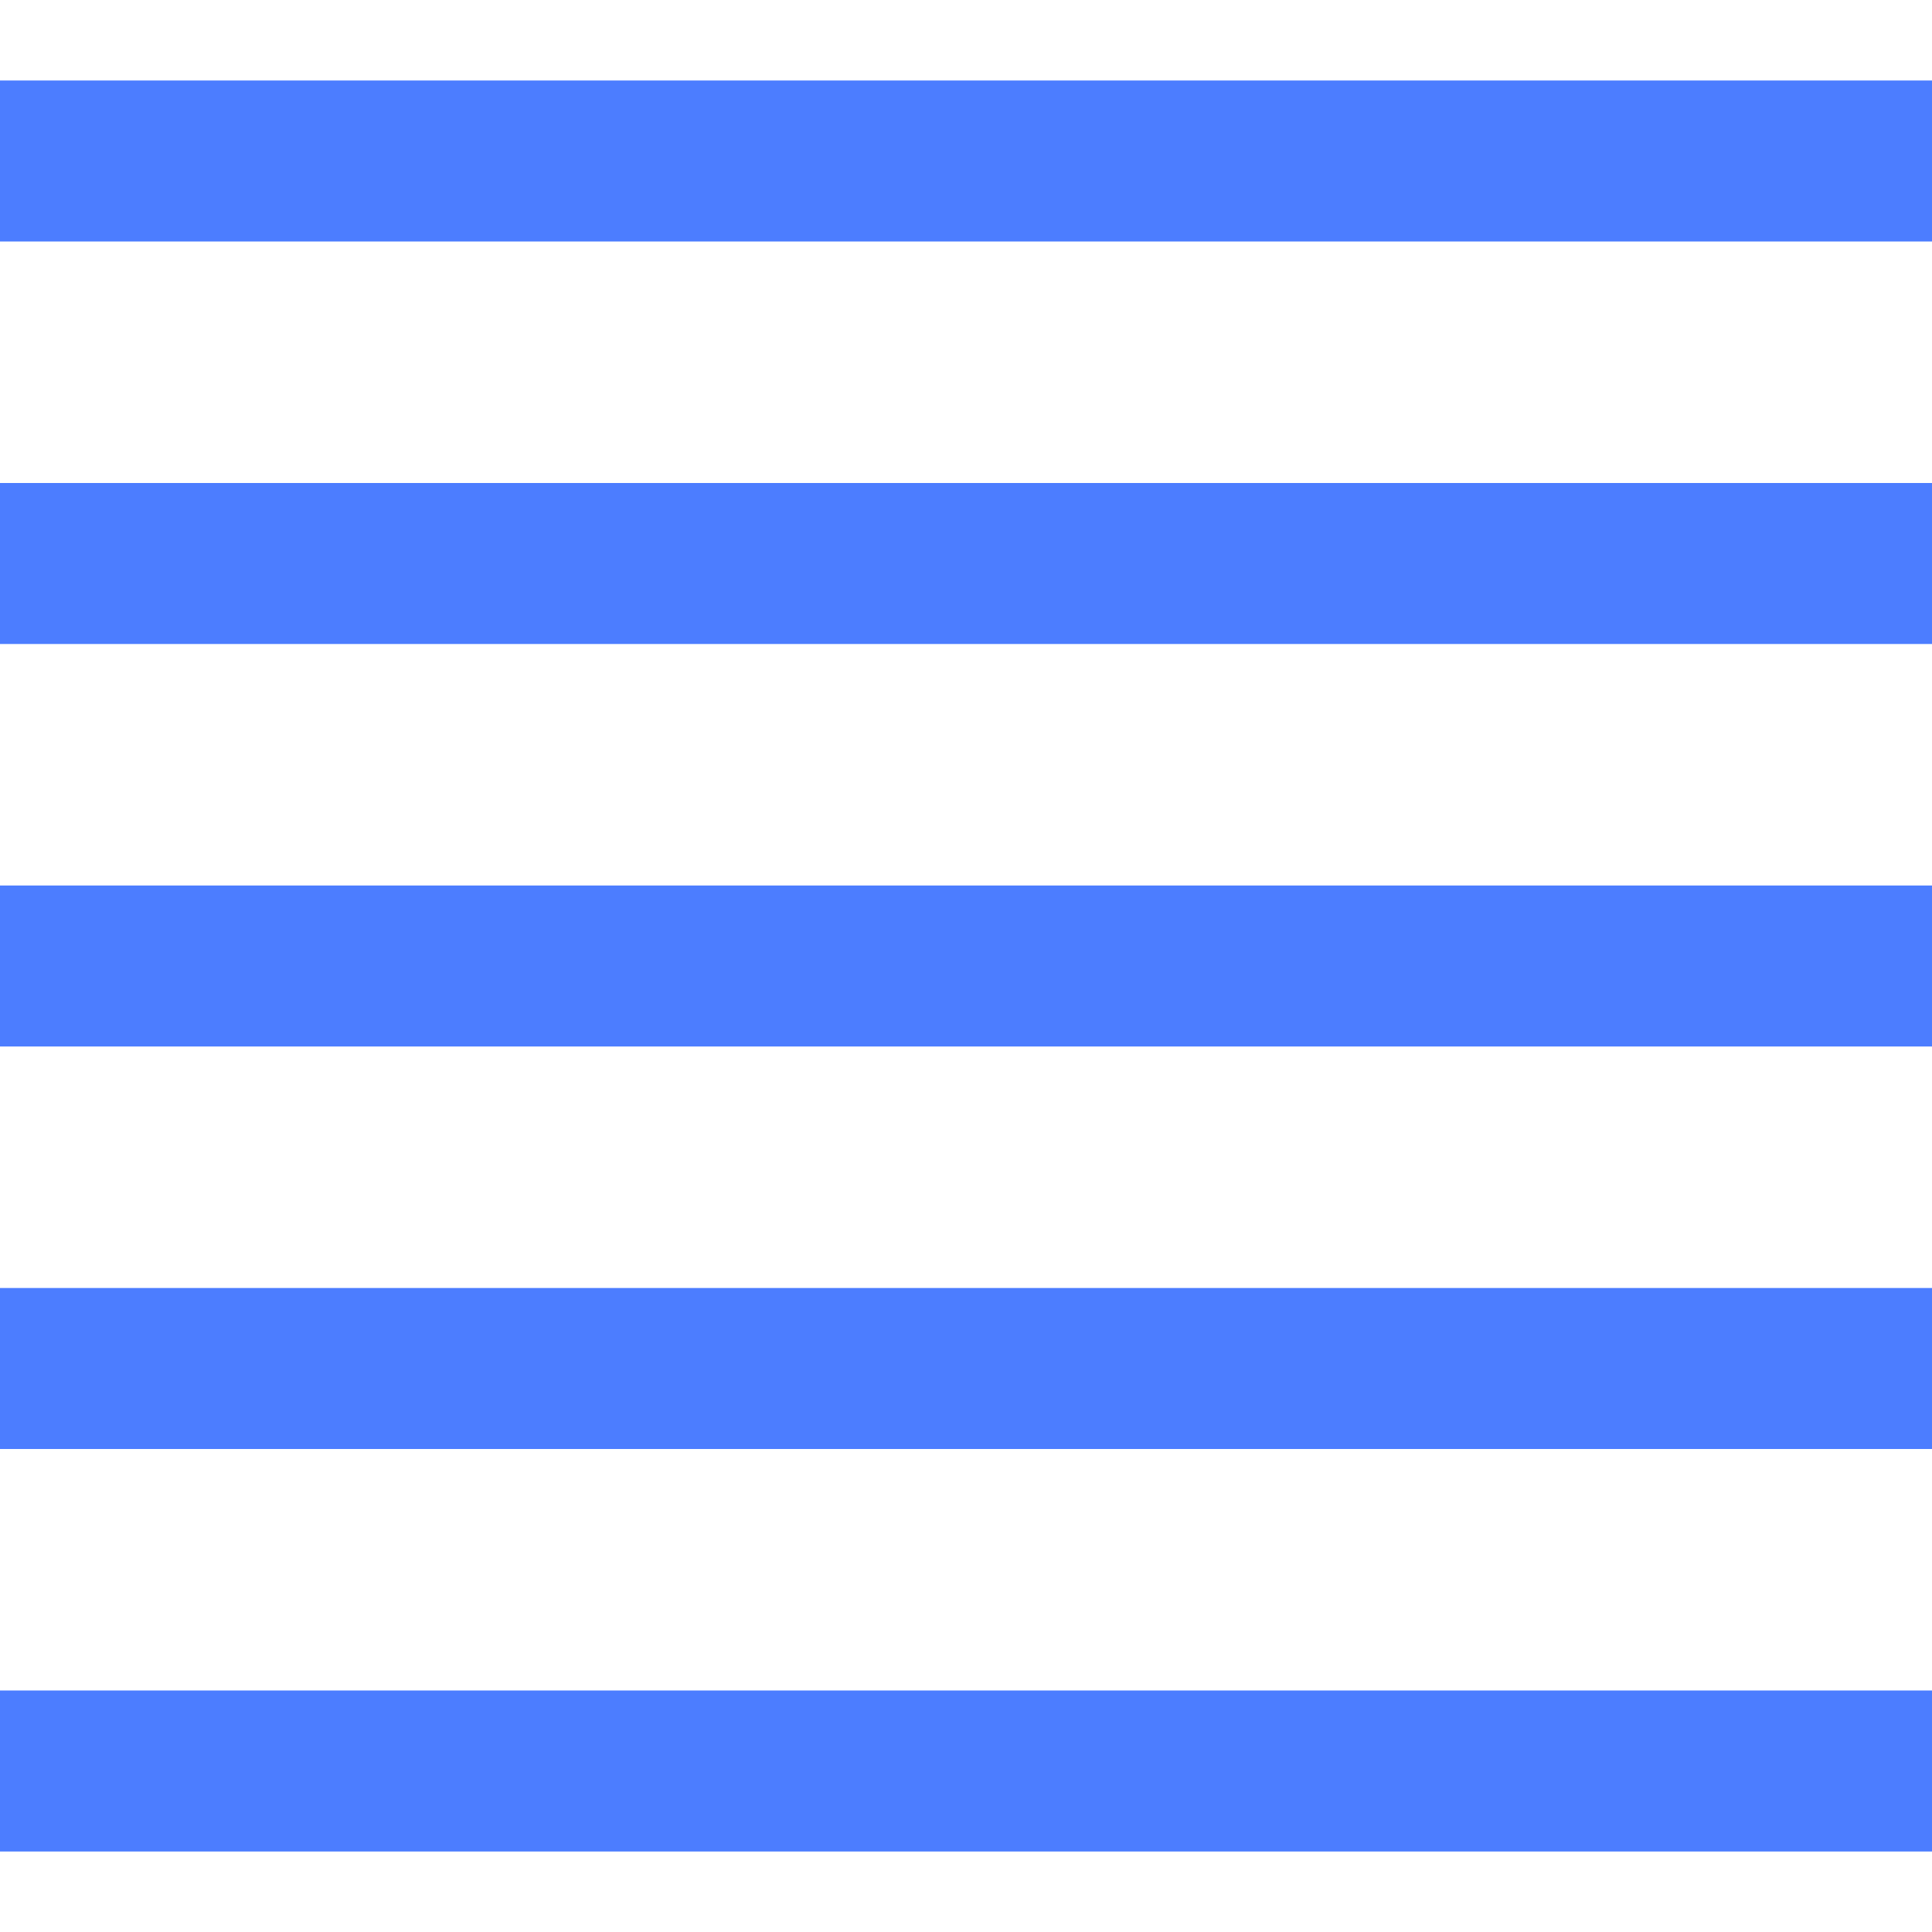 <svg xmlns="http://www.w3.org/2000/svg" width="24" height="24" viewBox="0 0 24 24"><path fill="#4c7dff" d="M24 3h-24v-2h24v2zm0 3h-24v2h24v-2zm0 5h-24v2h24v-2zm0 5h-24v2h24v-2zm0 5h-24v2h24v-2z"/></svg>
